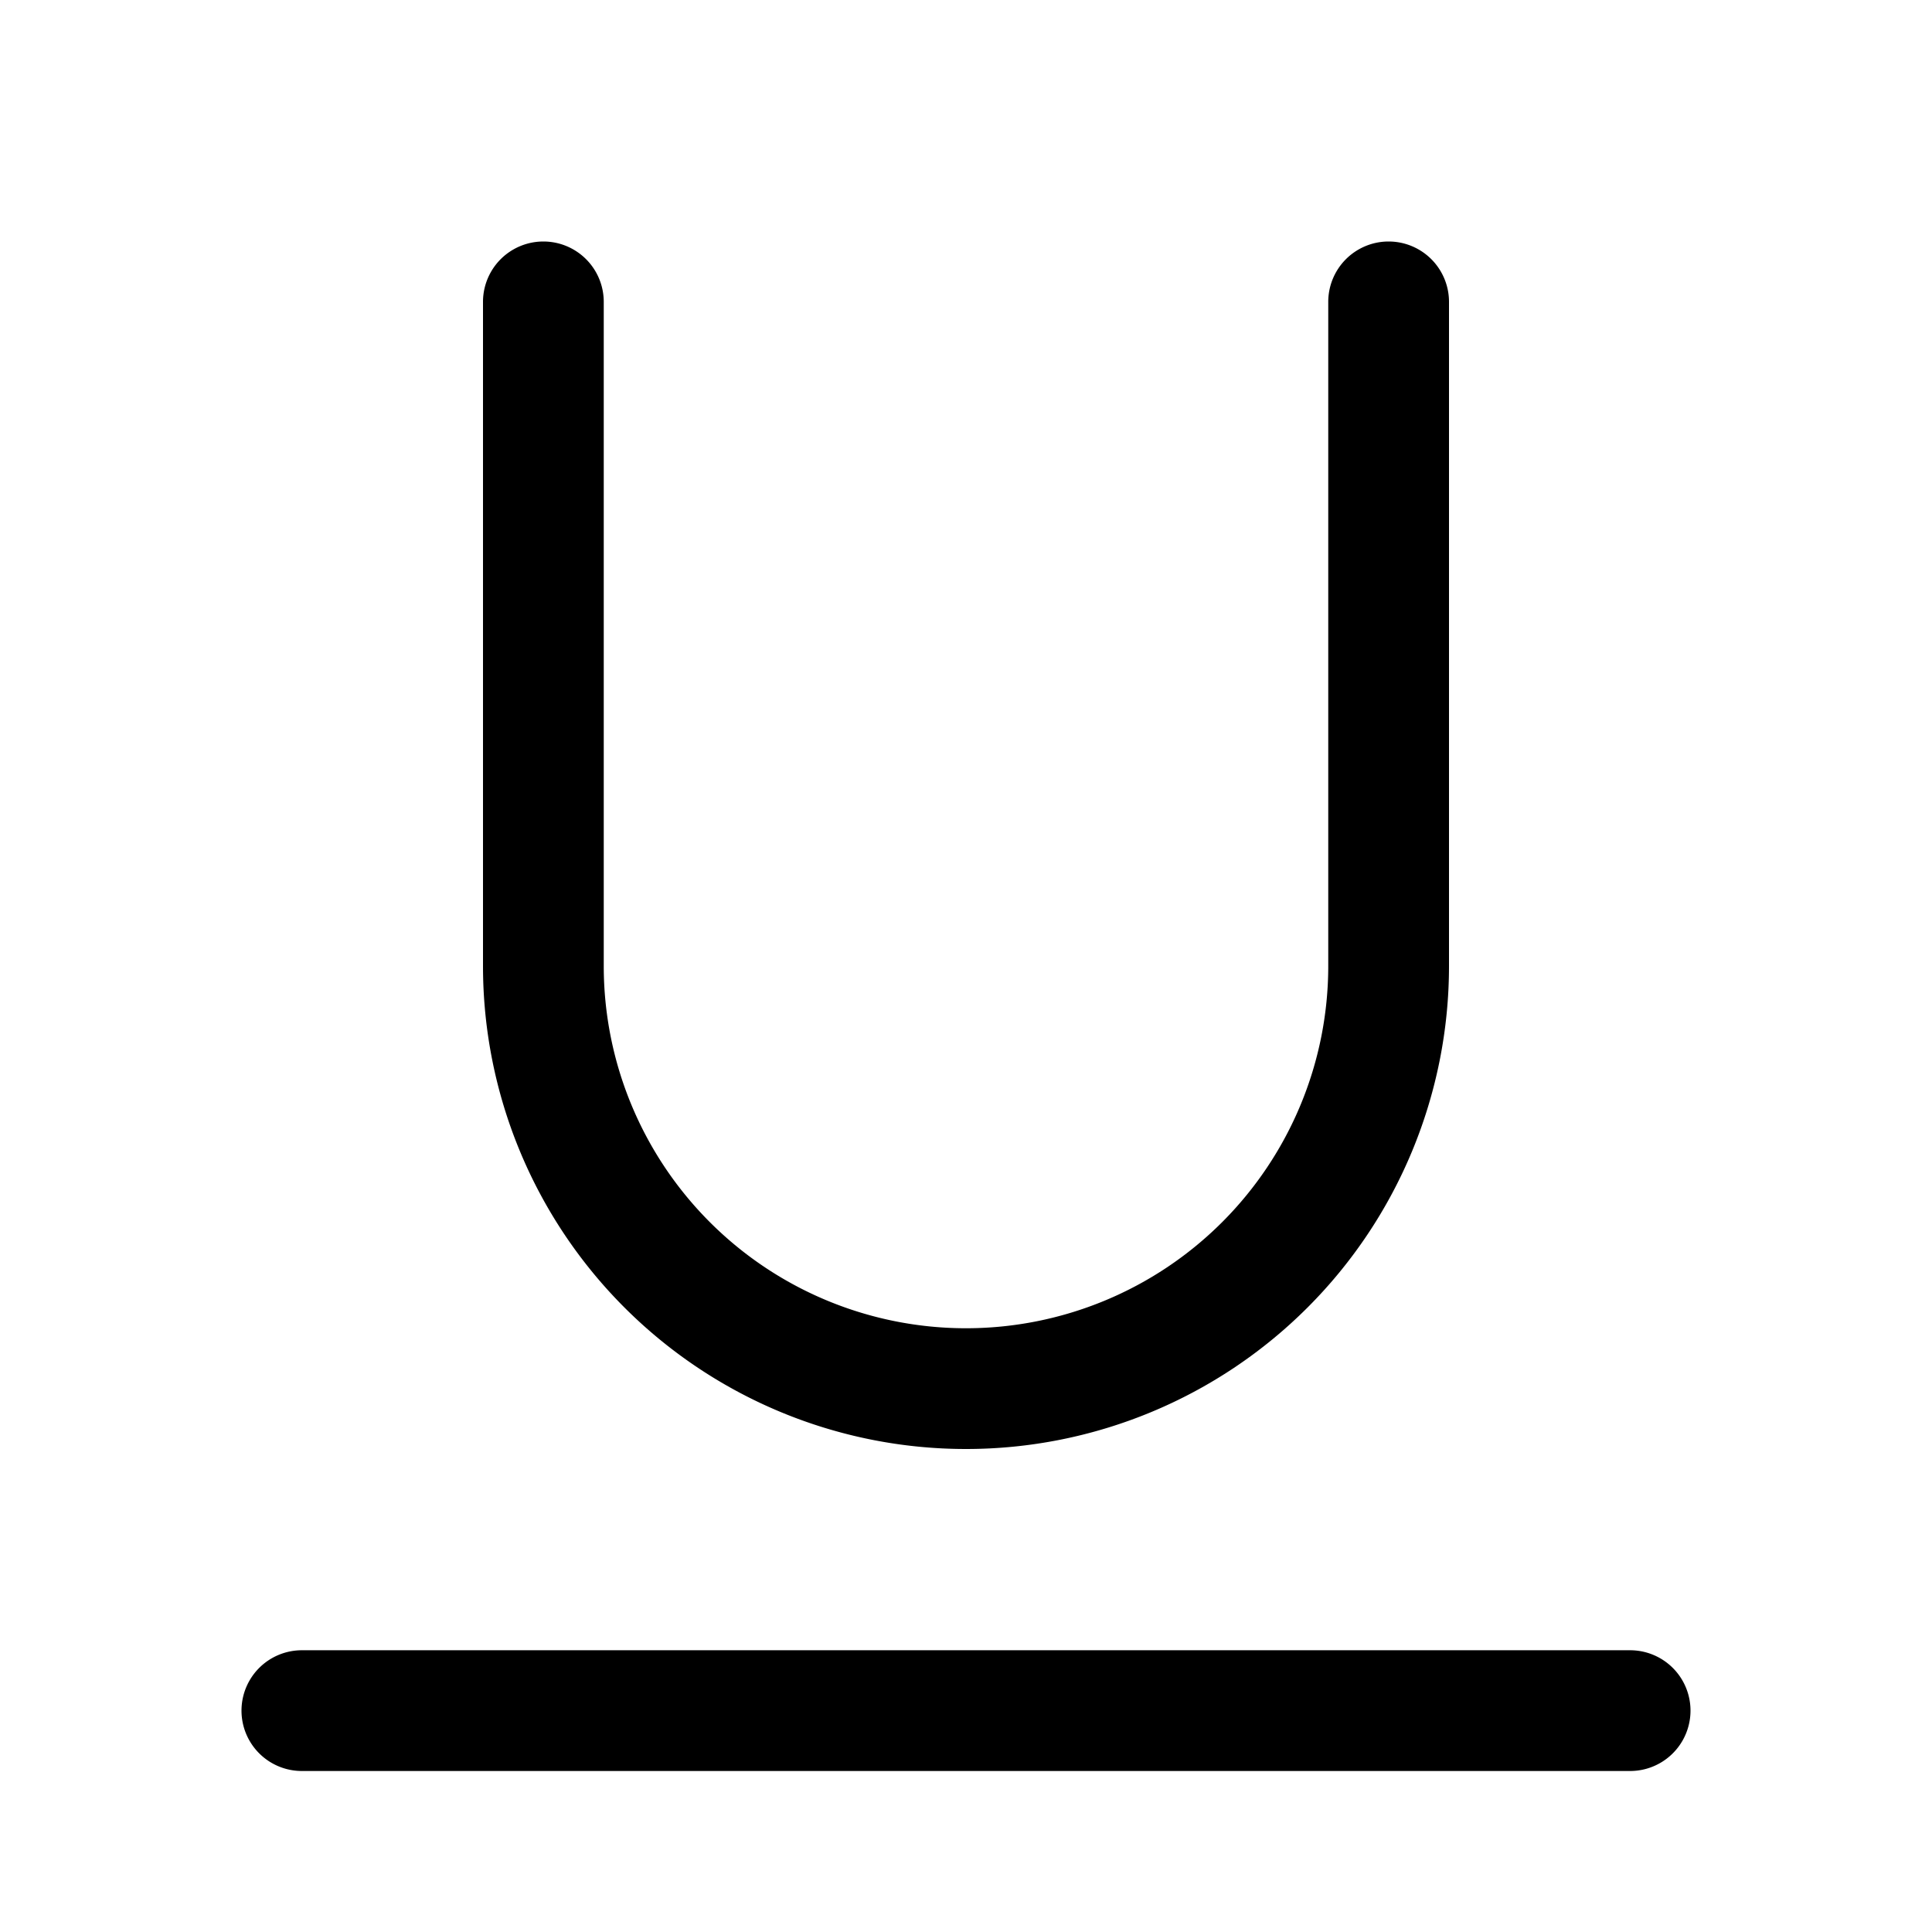 <svg xmlns="http://www.w3.org/2000/svg" width="24" height="24" fill="currentColor" viewBox="0 0 24 24">
  <path d="M7.5 3.75a.75.75 0 0 0-1.5 0V12a6 6 0 0 0 12 0V3.75a.75.75 0 0 0-1.5 0V12a4.5 4.5 0 1 1-9 0V3.75ZM3.75 20.5a.75.75 0 0 0 0 1.5h16.5a.75.75 0 0 0 0-1.5H3.75Z"/>
</svg>
